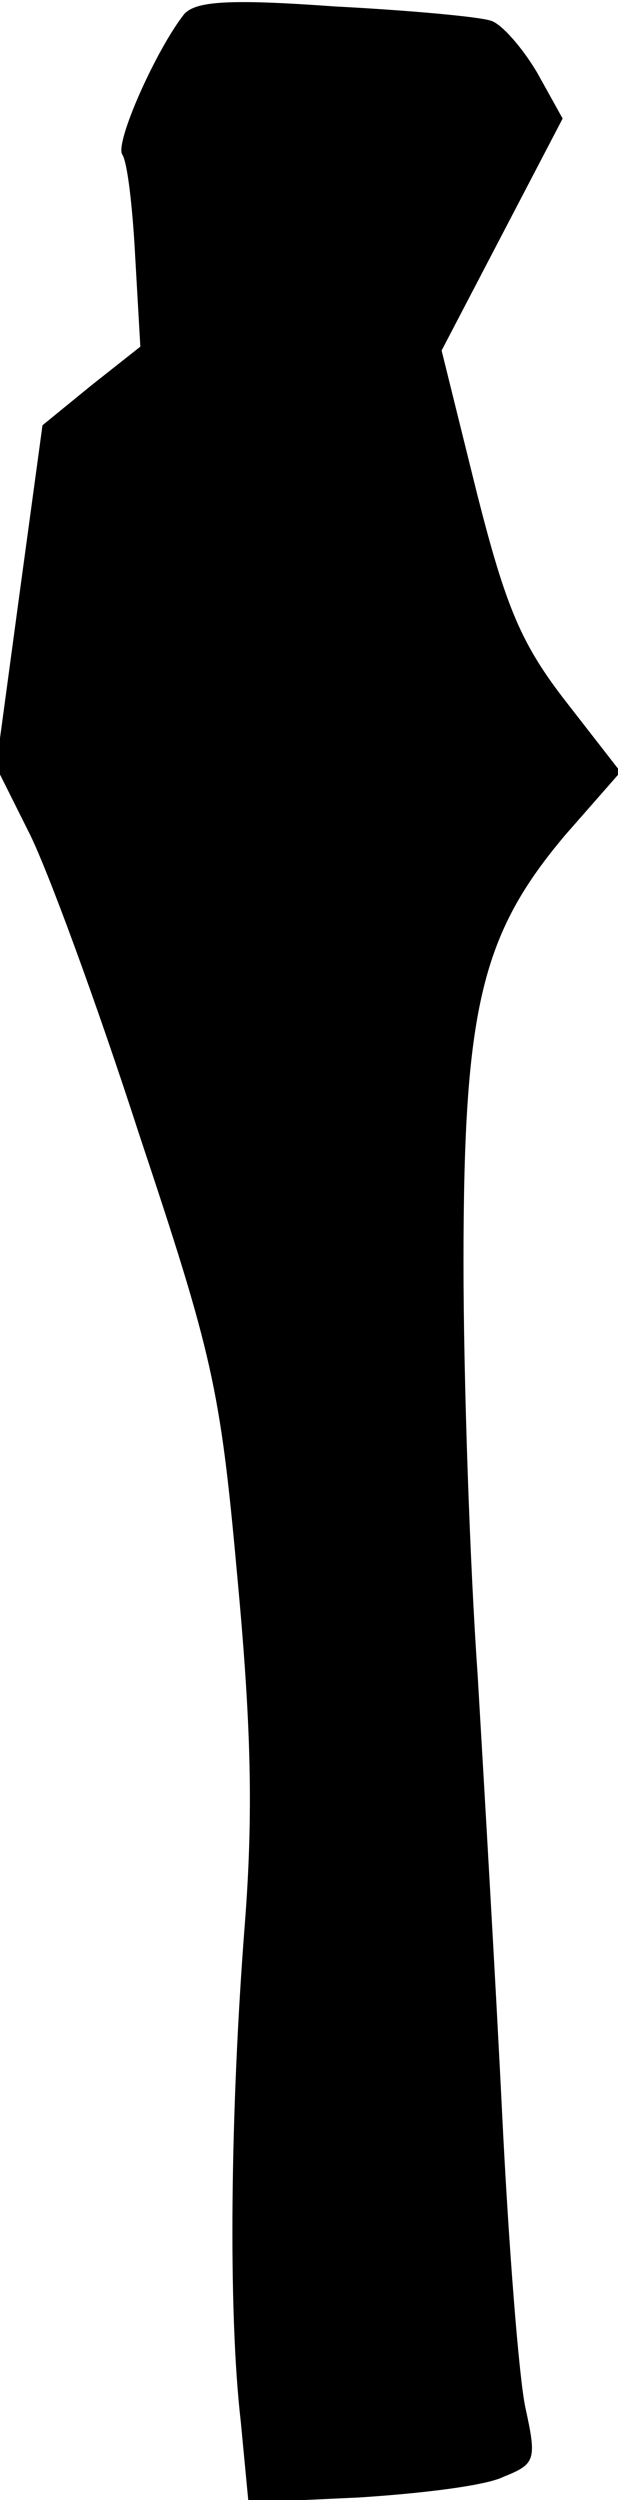 <?xml version="1.0" standalone="no"?>
<!DOCTYPE svg PUBLIC "-//W3C//DTD SVG 20010904//EN"
 "http://www.w3.org/TR/2001/REC-SVG-20010904/DTD/svg10.dtd">
<svg version="1.0" xmlns="http://www.w3.org/2000/svg"
 width="48pt" height="194pt" viewBox="0 0 48 194"
 preserveAspectRatio="xMidYMid meet">
<g transform="translate(0,194) scale(0.1,-0.1)"
fill="#000000" stroke="none">
<path fill="#000000" stroke="none" d="M143 1929 c-22 -28 -54 -100 -48 -109
4 -6 8 -41 10 -79 l4 -70 -38 -30 -38 -31 -18 -132 -18 -133 25 -50 c14 -27
53 -133 86 -235 57 -171 63 -197 76 -340 11 -117 13 -186 6 -275 -11 -142 -13
-298 -3 -384 l6 -63 86 4 c47 3 98 9 112 16 25 10 26 13 17 54 -5 24 -13 126
-18 228 -5 102 -14 255 -19 340 -6 85 -11 229 -11 320 0 198 14 255 79 332
l43 49 -42 54 c-35 45 -47 73 -70 164 l-27 109 47 90 47 90 -20 36 c-12 20
-28 38 -36 40 -9 3 -63 8 -121 11 -83 6 -108 4 -117 -6z"/>
</g>
</svg>
